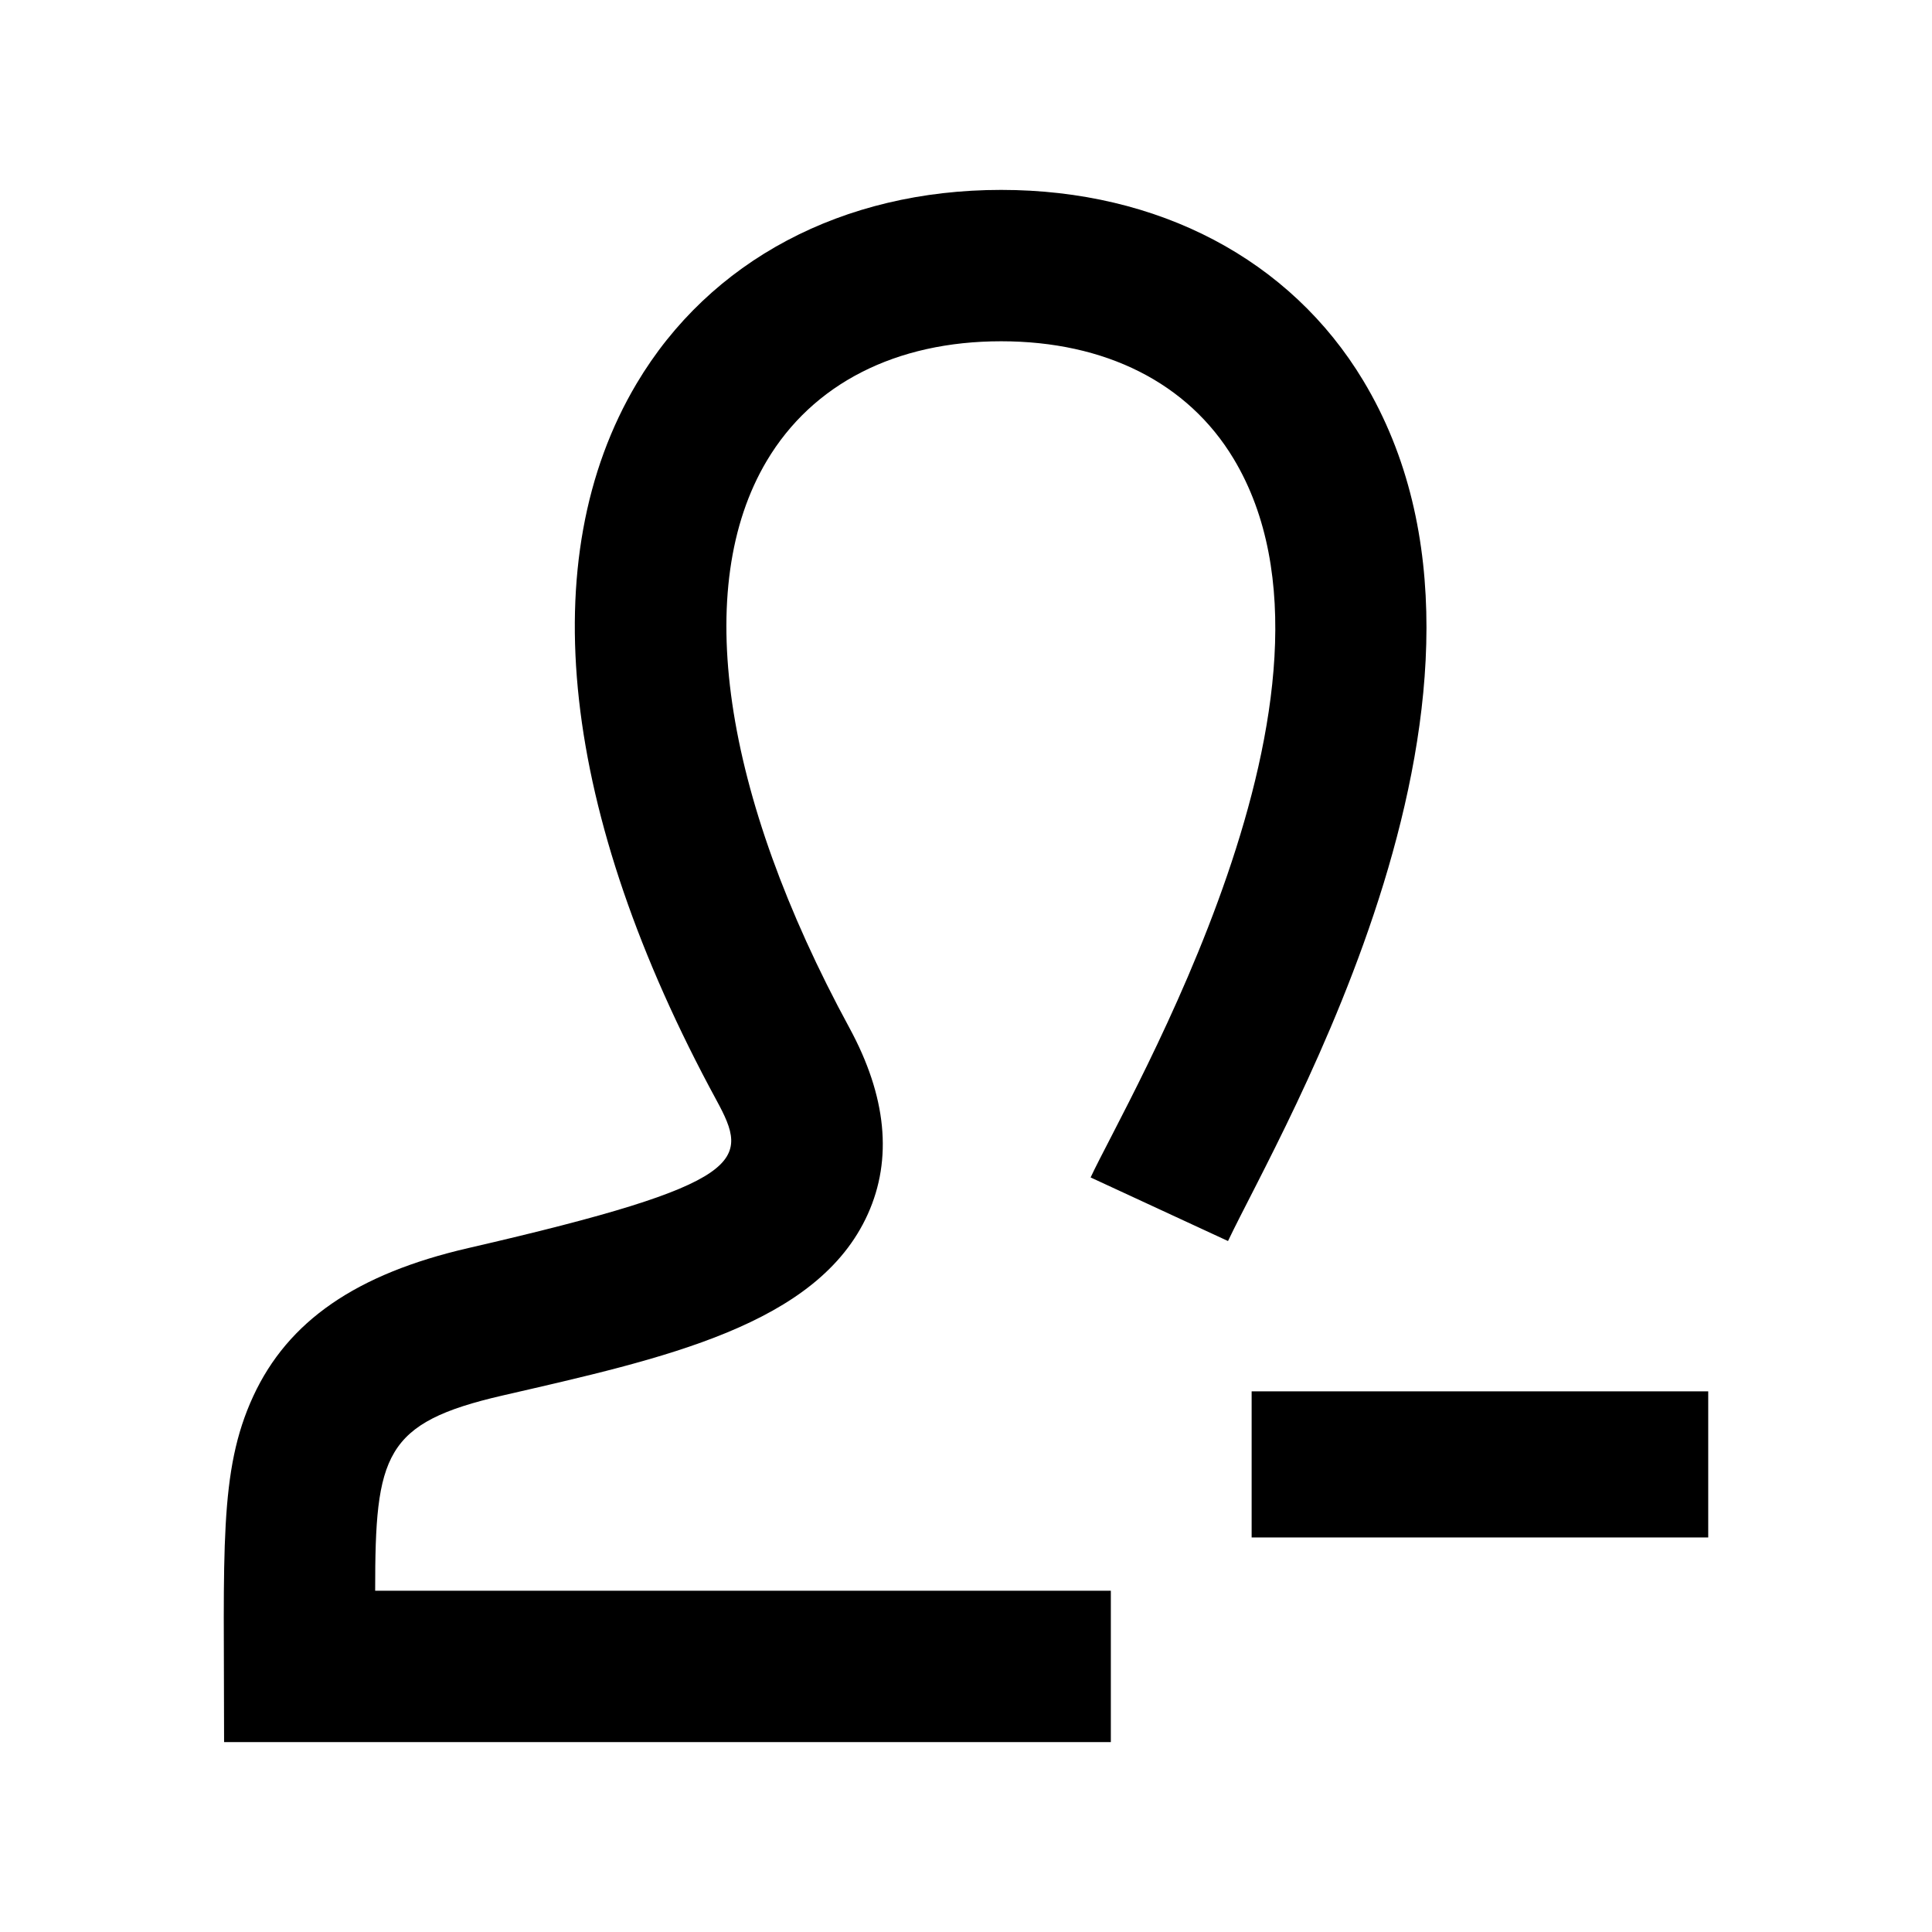 <?xml version="1.0" encoding="utf-8"?>

<!-- The icon can be used freely in both personal and commercial projects with no attribution required, but always appreciated. 
You may NOT sub-license, resell, rent, redistribute or otherwise transfer the icon without express written permission from iconmonstr.com -->

<!DOCTYPE svg PUBLIC "-//W3C//DTD SVG 1.1//EN" "http://www.w3.org/Graphics/SVG/1.1/DTD/svg11.dtd">
<svg version="1.1" xmlns="http://www.w3.org/2000/svg" xmlns:xlink="http://www.w3.org/1999/xlink" x="0px" y="0px"
	 width="512px" height="512px" viewBox="0 0 512 512" enable-background="new 0 0 512 512" xml:space="preserve">
<path id="user-5-icon" d="M452.698,368.724h-121v38.721h121V368.724z M325.437,328.886l-36.412-16.851
	c9.477-20.468,74.438-129.714,37.885-190.476c-12.071-20.067-33.95-31.118-61.604-31.118c-27.893,0-49.948,11.253-62.103,31.685
	c-19.834,33.338-11.852,88.105,21.898,150.259c9.839,18.119,11.484,34.727,4.888,49.357c-13.301,29.5-54.105,38.25-96.87,48.098
	c-31.314,7.223-33.71,15.643-33.695,51.719h194.962v40.115H59.386c0-51.094-1.454-71.773,7.715-91.635
	c9.215-19.959,27.327-32.443,57.001-39.287c74.719-17.211,74.507-23.09,65.745-39.225c-41.266-75.995-48.767-143.44-21.121-189.911
	c19.392-32.596,54.594-51.29,96.579-51.29c41.669,0,76.652,18.427,95.979,50.555C409.674,181.321,339.191,299.83,325.437,328.886z"
	/>
</svg>
